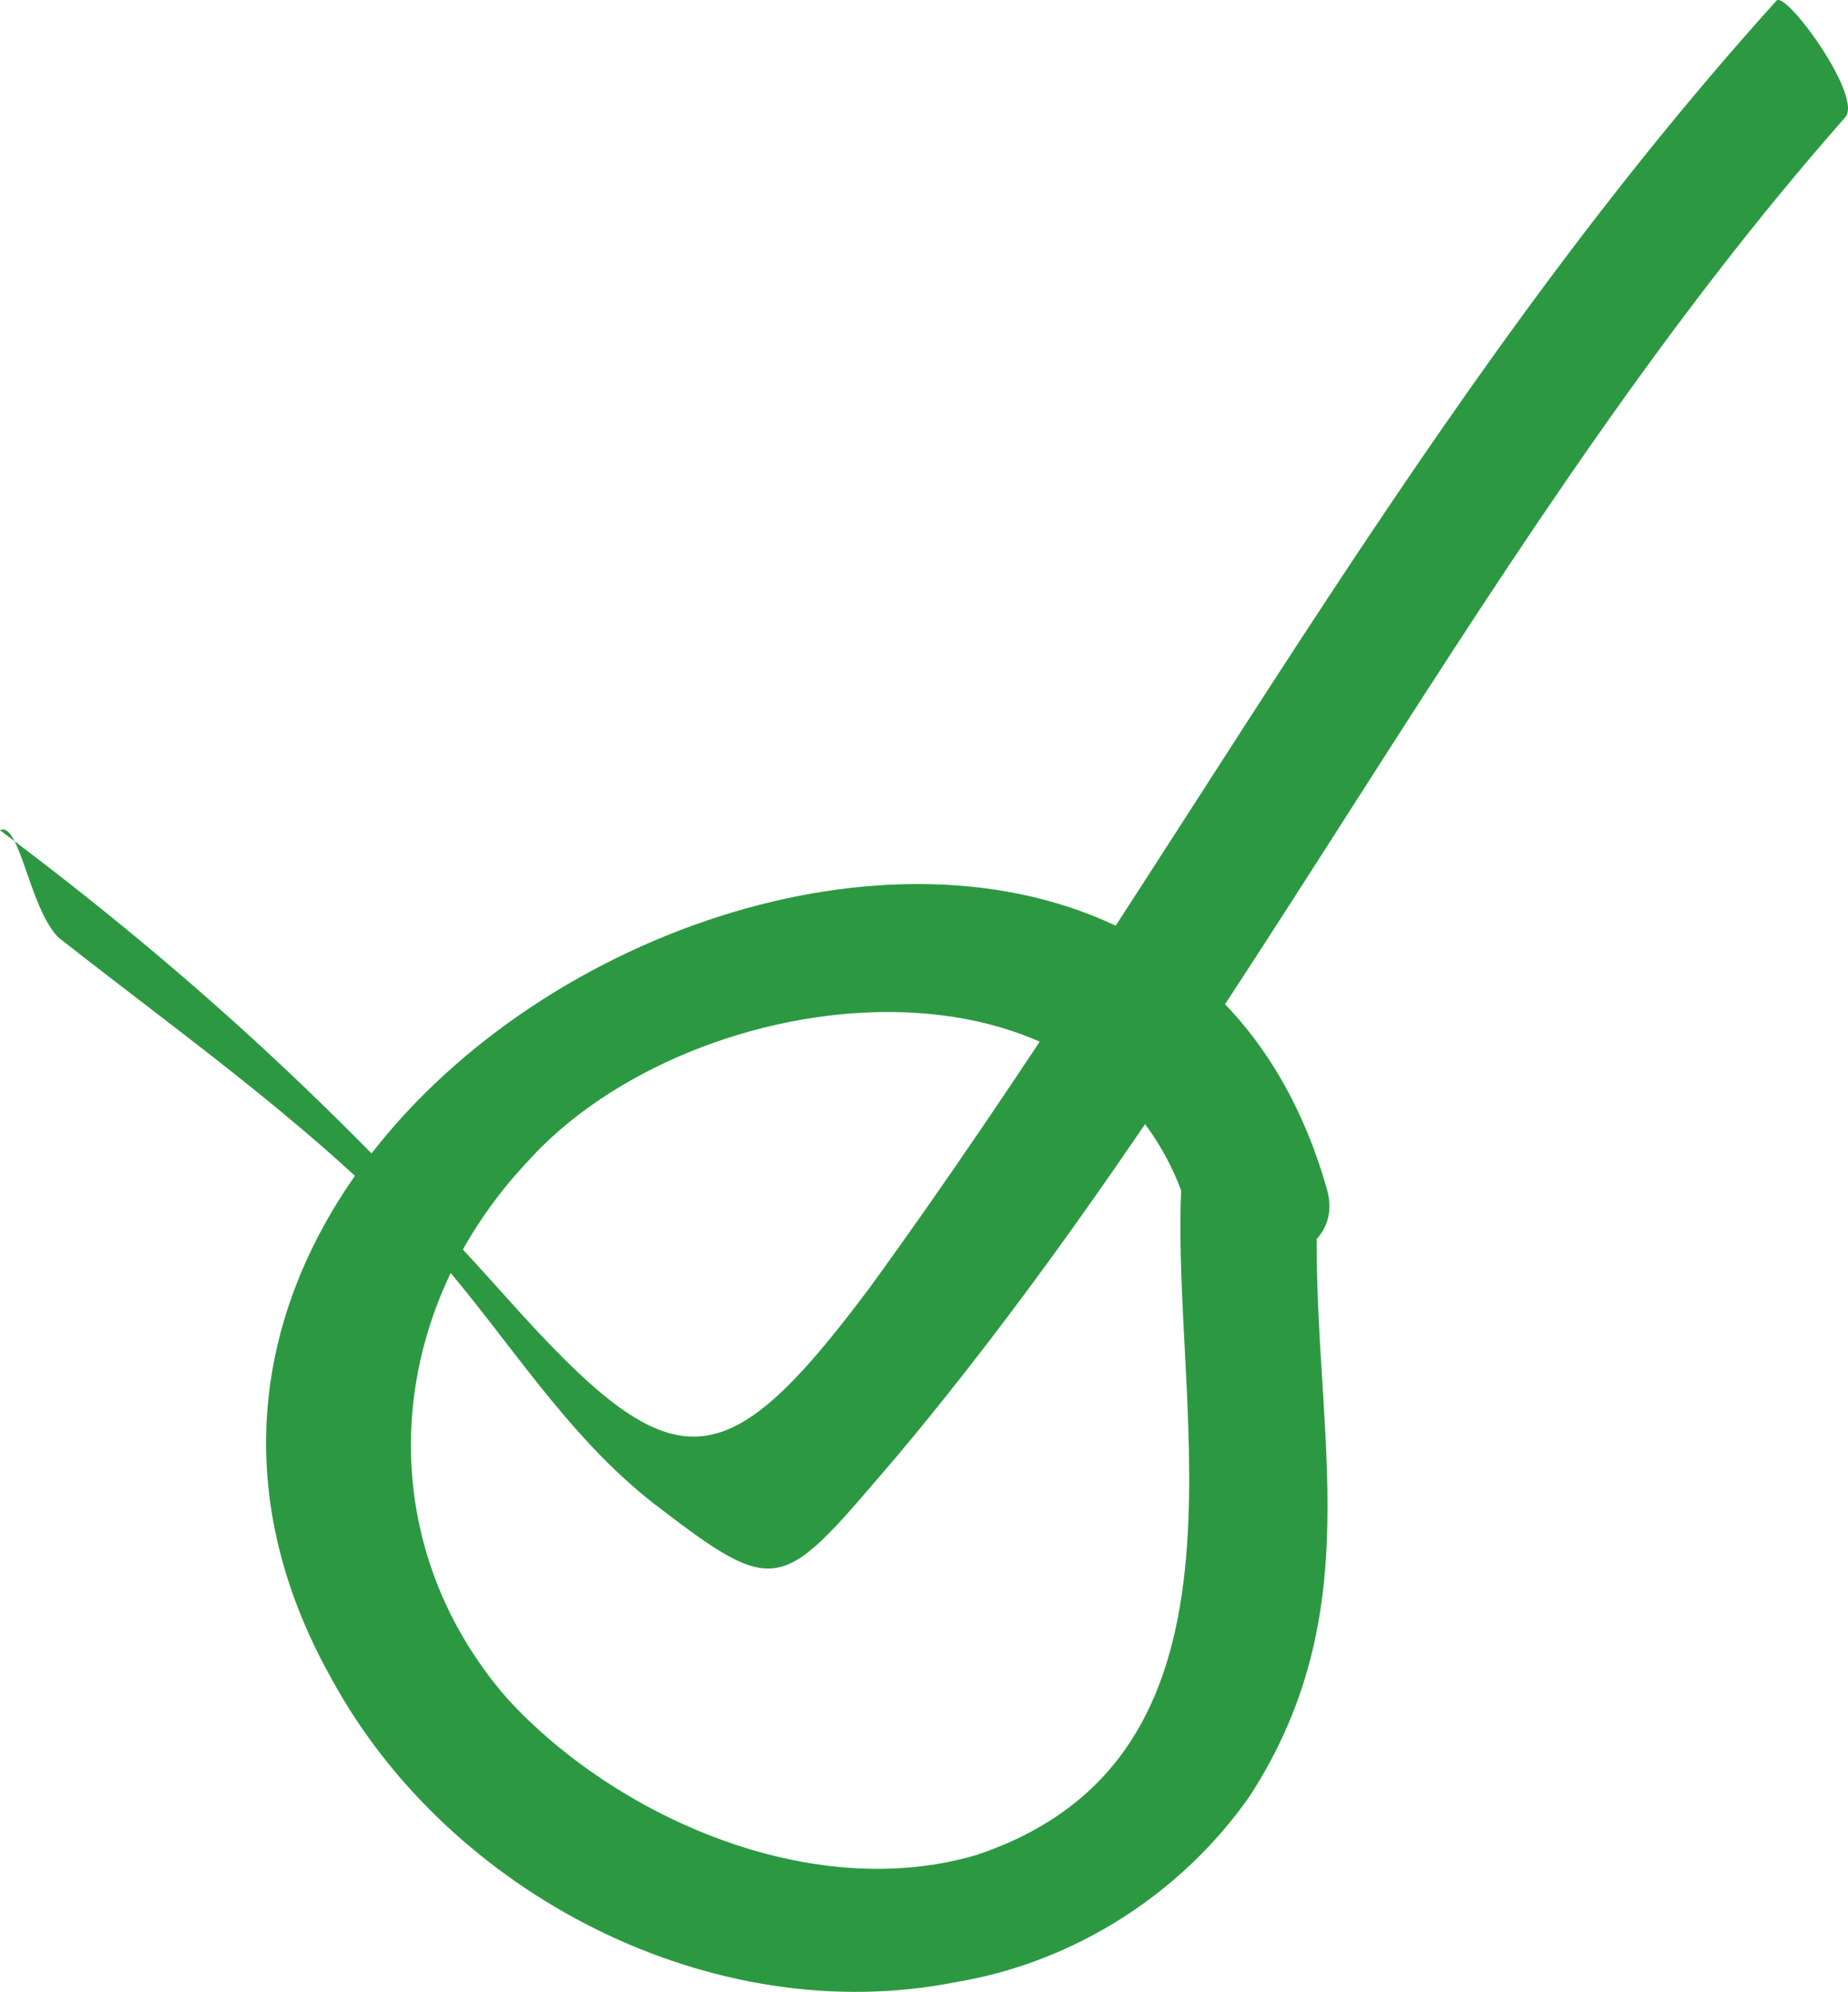 <?xml version="1.0" encoding="UTF-8" standalone="no"?>
<!-- Generator: Adobe Illustrator 22.1.0, SVG Export Plug-In . SVG Version: 6.00 Build 0)  -->

<svg
   xmlns:dc="http://purl.org/dc/elements/1.1/"
   xmlns:cc="http://creativecommons.org/ns#"
   xmlns:rdf="http://www.w3.org/1999/02/22-rdf-syntax-ns#"
   xmlns:svg="http://www.w3.org/2000/svg"
   xmlns="http://www.w3.org/2000/svg"
   xmlns:sodipodi="http://sodipodi.sourceforge.net/DTD/sodipodi-0.dtd"
   xmlns:inkscape="http://www.inkscape.org/namespaces/inkscape"
   version="1.1"
   id="Layer_1"
   x="0px"
   y="0px"
   viewBox="0 0 18.932 20.408"
   xml:space="preserve"
   inkscape:version="0.91 r13725"
   sodipodi:docname="01.svg"
   width="18.932"
   height="20.408"><defs
     id="defs19" /><sodipodi:namedview
     pagecolor="#ffffff"
     bordercolor="#666666"
     borderopacity="1"
     objecttolerance="10"
     gridtolerance="10"
     guidetolerance="10"
     inkscape:pageopacity="0"
     inkscape:pageshadow="2"
     inkscape:window-width="640"
     inkscape:window-height="480"
     id="namedview17"
     showgrid="false"
     fit-margin-top="0"
     fit-margin-left="0"
     fit-margin-right="0"
     fit-margin-bottom="0"
     inkscape:zoom="0.21285714"
     inkscape:cx="9.2"
     inkscape:cy="9.0013452"
     inkscape:window-x="10"
     inkscape:window-y="34"
     inkscape:window-maximized="0"
     inkscape:current-layer="Layer_1" /><style
     type="text/css"
     id="style3">
	.st0{fill:#2C9942;}
</style><g
     id="g5"
     transform="translate(-690.8,-308.094)"><g
       id="g7"><g
         id="g9"><path
           class="st0"
           d="m 704.4,320.3 c -1.9,-6.8 -13.8,-1.4 -10.2,5 1.2,2.2 3.9,3.6 6.4,3.1 1.2,-0.2 2.3,-0.9 3,-1.9 1.3,-2 0.6,-3.9 0.7,-6.1 0,-0.8 -1.4,-0.9 -1.4,-0.1 -0.1,2.3 0.9,5.8 -2.1,6.8 -1.7,0.5 -3.7,-0.4 -4.8,-1.6 -1.4,-1.6 -1.3,-3.9 0.2,-5.5 1.7,-1.9 6,-2.4 6.8,0.6 0.2,0.7 1.6,0.5 1.4,-0.3 l 0,0 z"
           id="path11"
           inkscape:connector-curvature="0"
           style="fill:#2c9942" /></g><g
         id="g13"><path
           class="st0"
           d="m 691.4,317.7 c 1.4,1.1 2.7,2 3.9,3.3 0.7,0.8 1.3,1.8 2.2,2.5 1.3,1 1.3,0.9 2.5,-0.5 3.6,-4.3 6,-9.5 9.7,-13.7 0.2,-0.2 -0.6,-1.3 -0.7,-1.2 -3.7,4.1 -6.1,8.8 -9.3,13.2 -1.5,2 -2,2 -3.7,0.1 -1.7,-1.9 -3.2,-3.3 -5.2,-4.8 0.2,-0.1 0.3,0.8 0.6,1.1 l 0,0 z"
           id="path15"
           inkscape:connector-curvature="0"
           style="fill:#2c9942" /></g></g></g></svg>